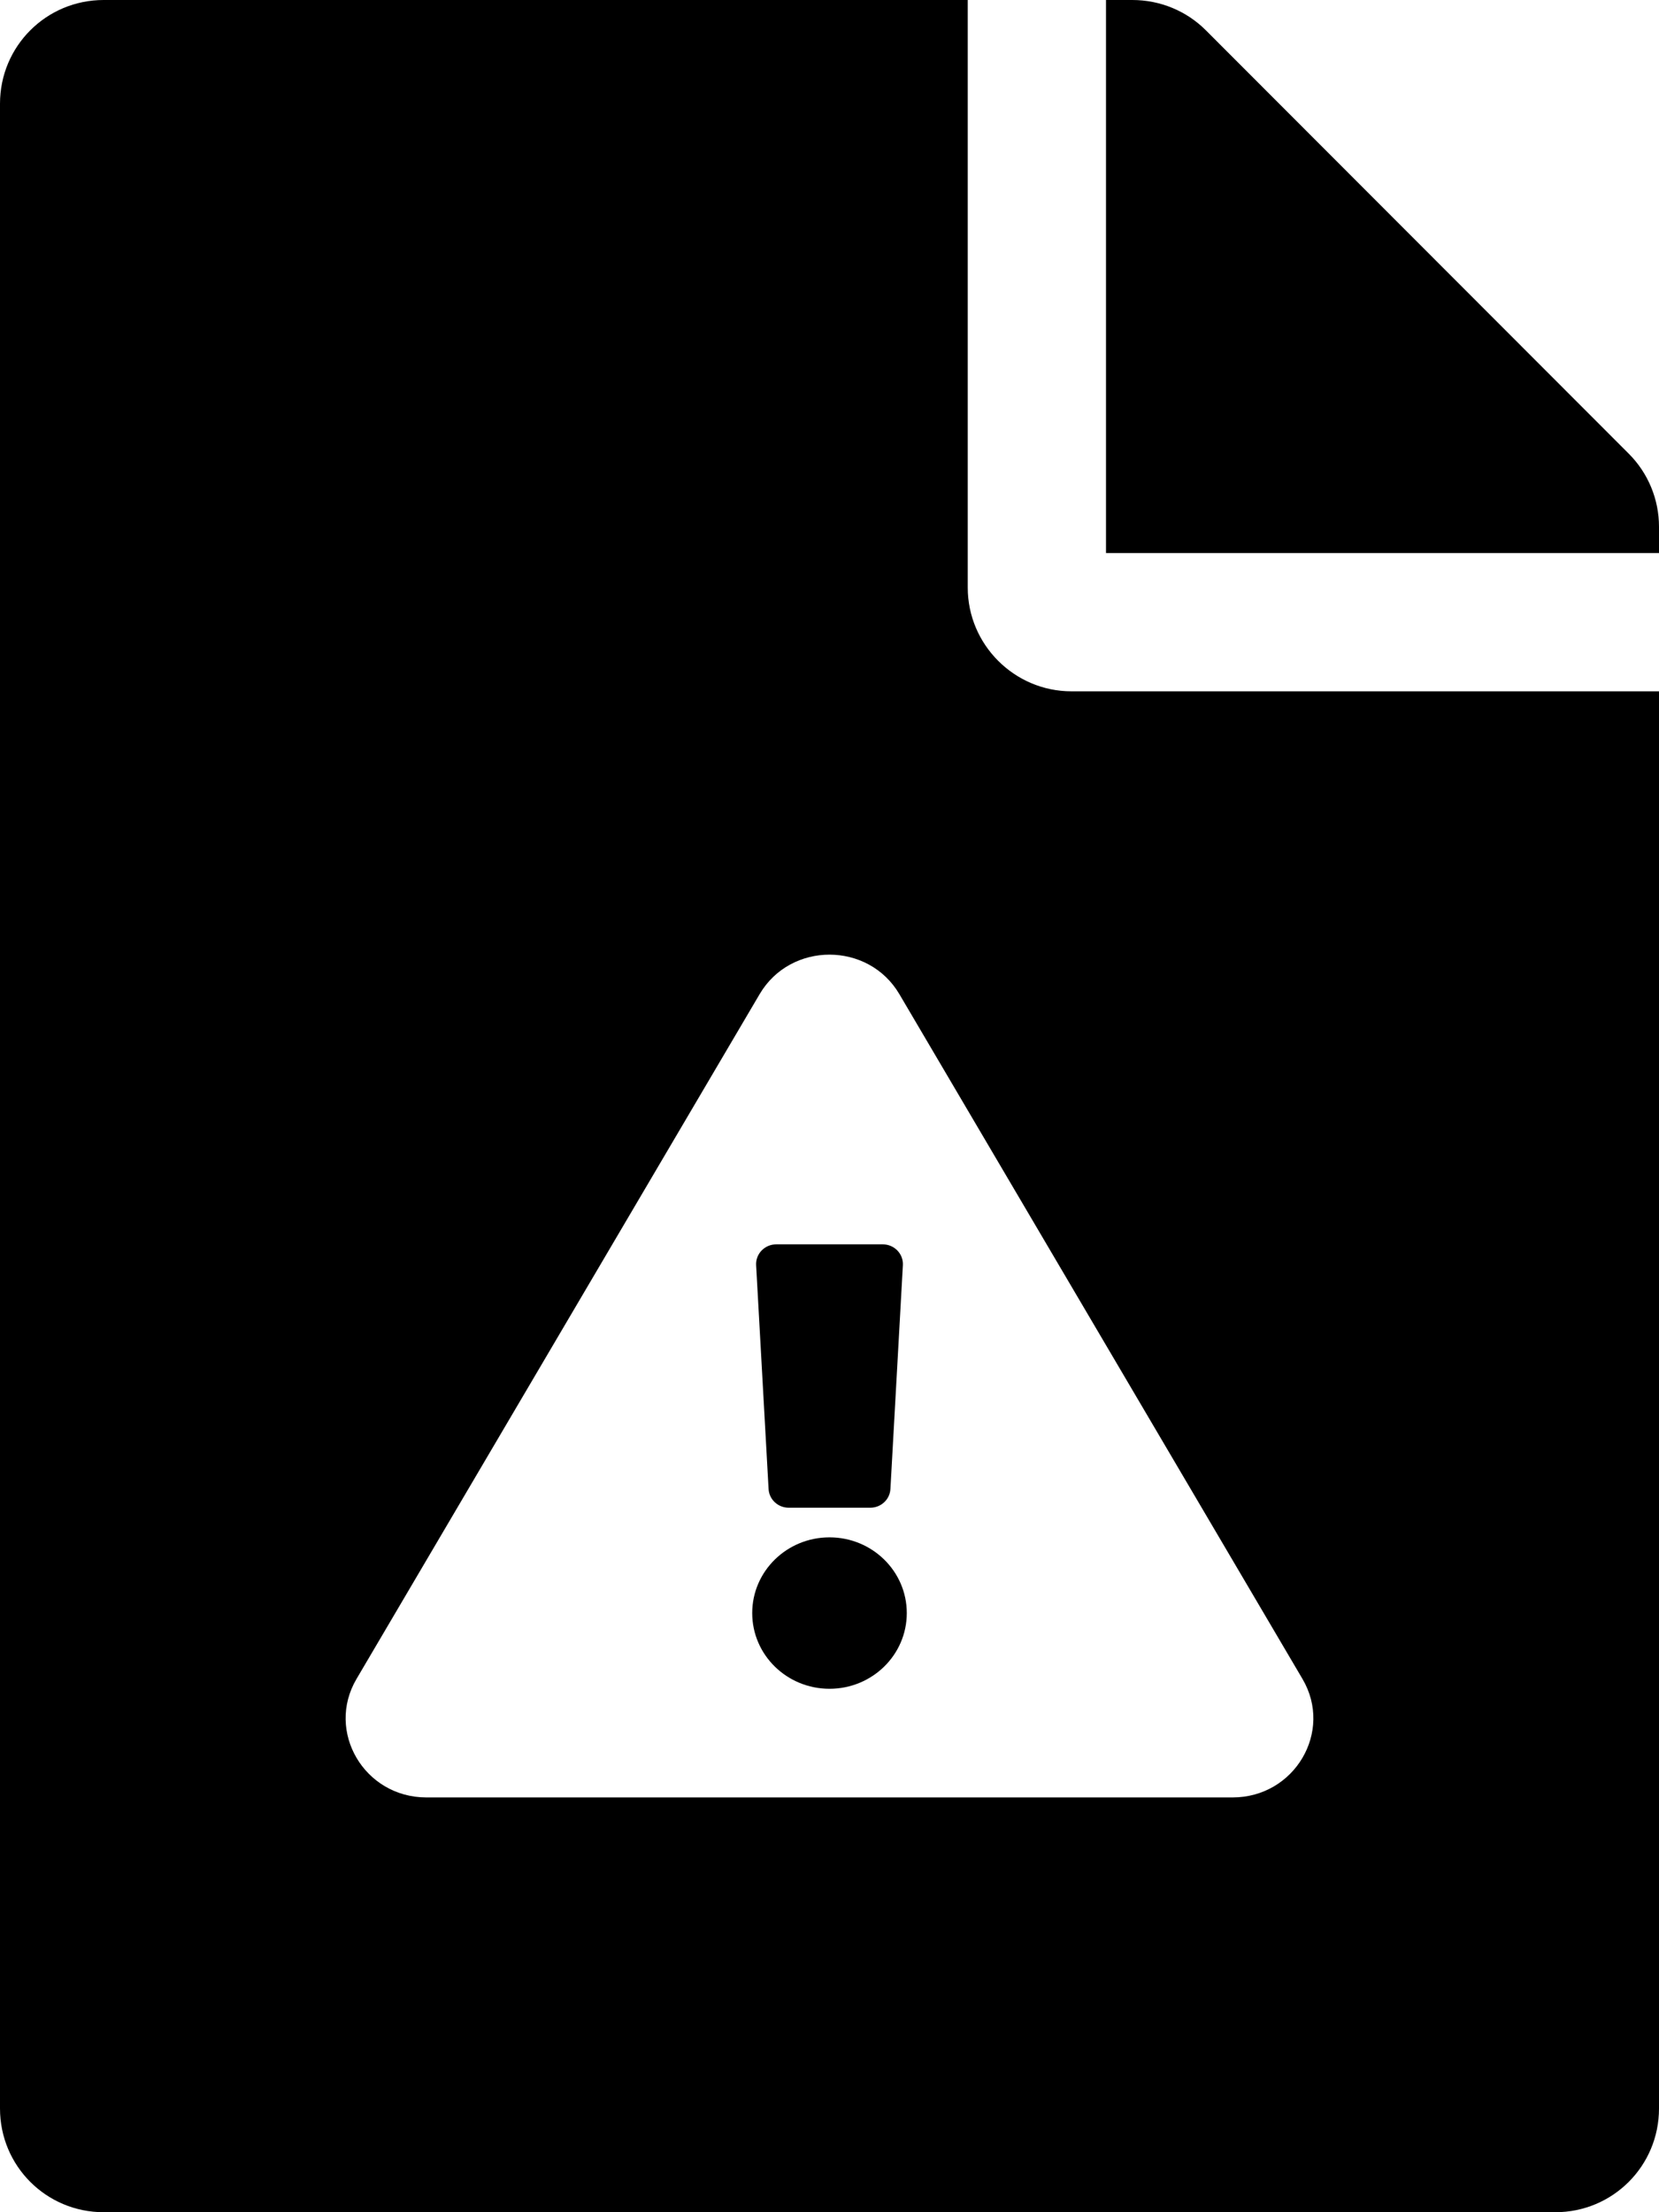 <svg xmlns="http://www.w3.org/2000/svg" viewBox="0 0 384 512" ><path d="M 24 0 C 10.7 0 0 10.7 0 24 L 0 488 C 0 501.3 10.7 512 24 512 L 360 512 C 373.3 512 384 501.3 384 488 L 384 160 L 248 160 C 234.8 160 224 149.2 224 136 L 224 0 L 24 0 z M 256 0 L 256 128 L 384 128 L 384 121.9 C 384 115.6 381.5 109.5 377 105 L 279.1 7 C 274.6 2.5 268.5 0 262.1 0 L 256 0 z M 192.006 220.945 C 198.296 220.948 204.584 223.996 208.168 230.082 L 301.479 388.576 C 308.657 400.765 299.647 416 285.311 416 L 98.688 416 C 84.323 416 75.355 400.741 82.52 388.576 L 175.832 230.082 C 179.423 223.985 185.715 220.943 192.006 220.945 z M 179.676 287.994 C 176.999 287.994 174.87 290.198 175.016 292.816 L 177.9 344.627 C 178.035 347.051 180.082 348.949 182.561 348.949 L 201.439 348.949 C 203.918 348.949 205.965 347.051 206.1 344.627 L 208.984 292.816 C 209.13 290.198 207.001 287.994 204.324 287.994 L 179.676 287.994 z M 192 355.807 C 182.12 355.807 174.111 363.654 174.111 373.332 C 174.111 383.011 182.12 390.855 192 390.855 C 201.88 390.855 209.889 383.011 209.889 373.332 C 209.889 363.654 201.88 355.807 192 355.807 z"/></svg>